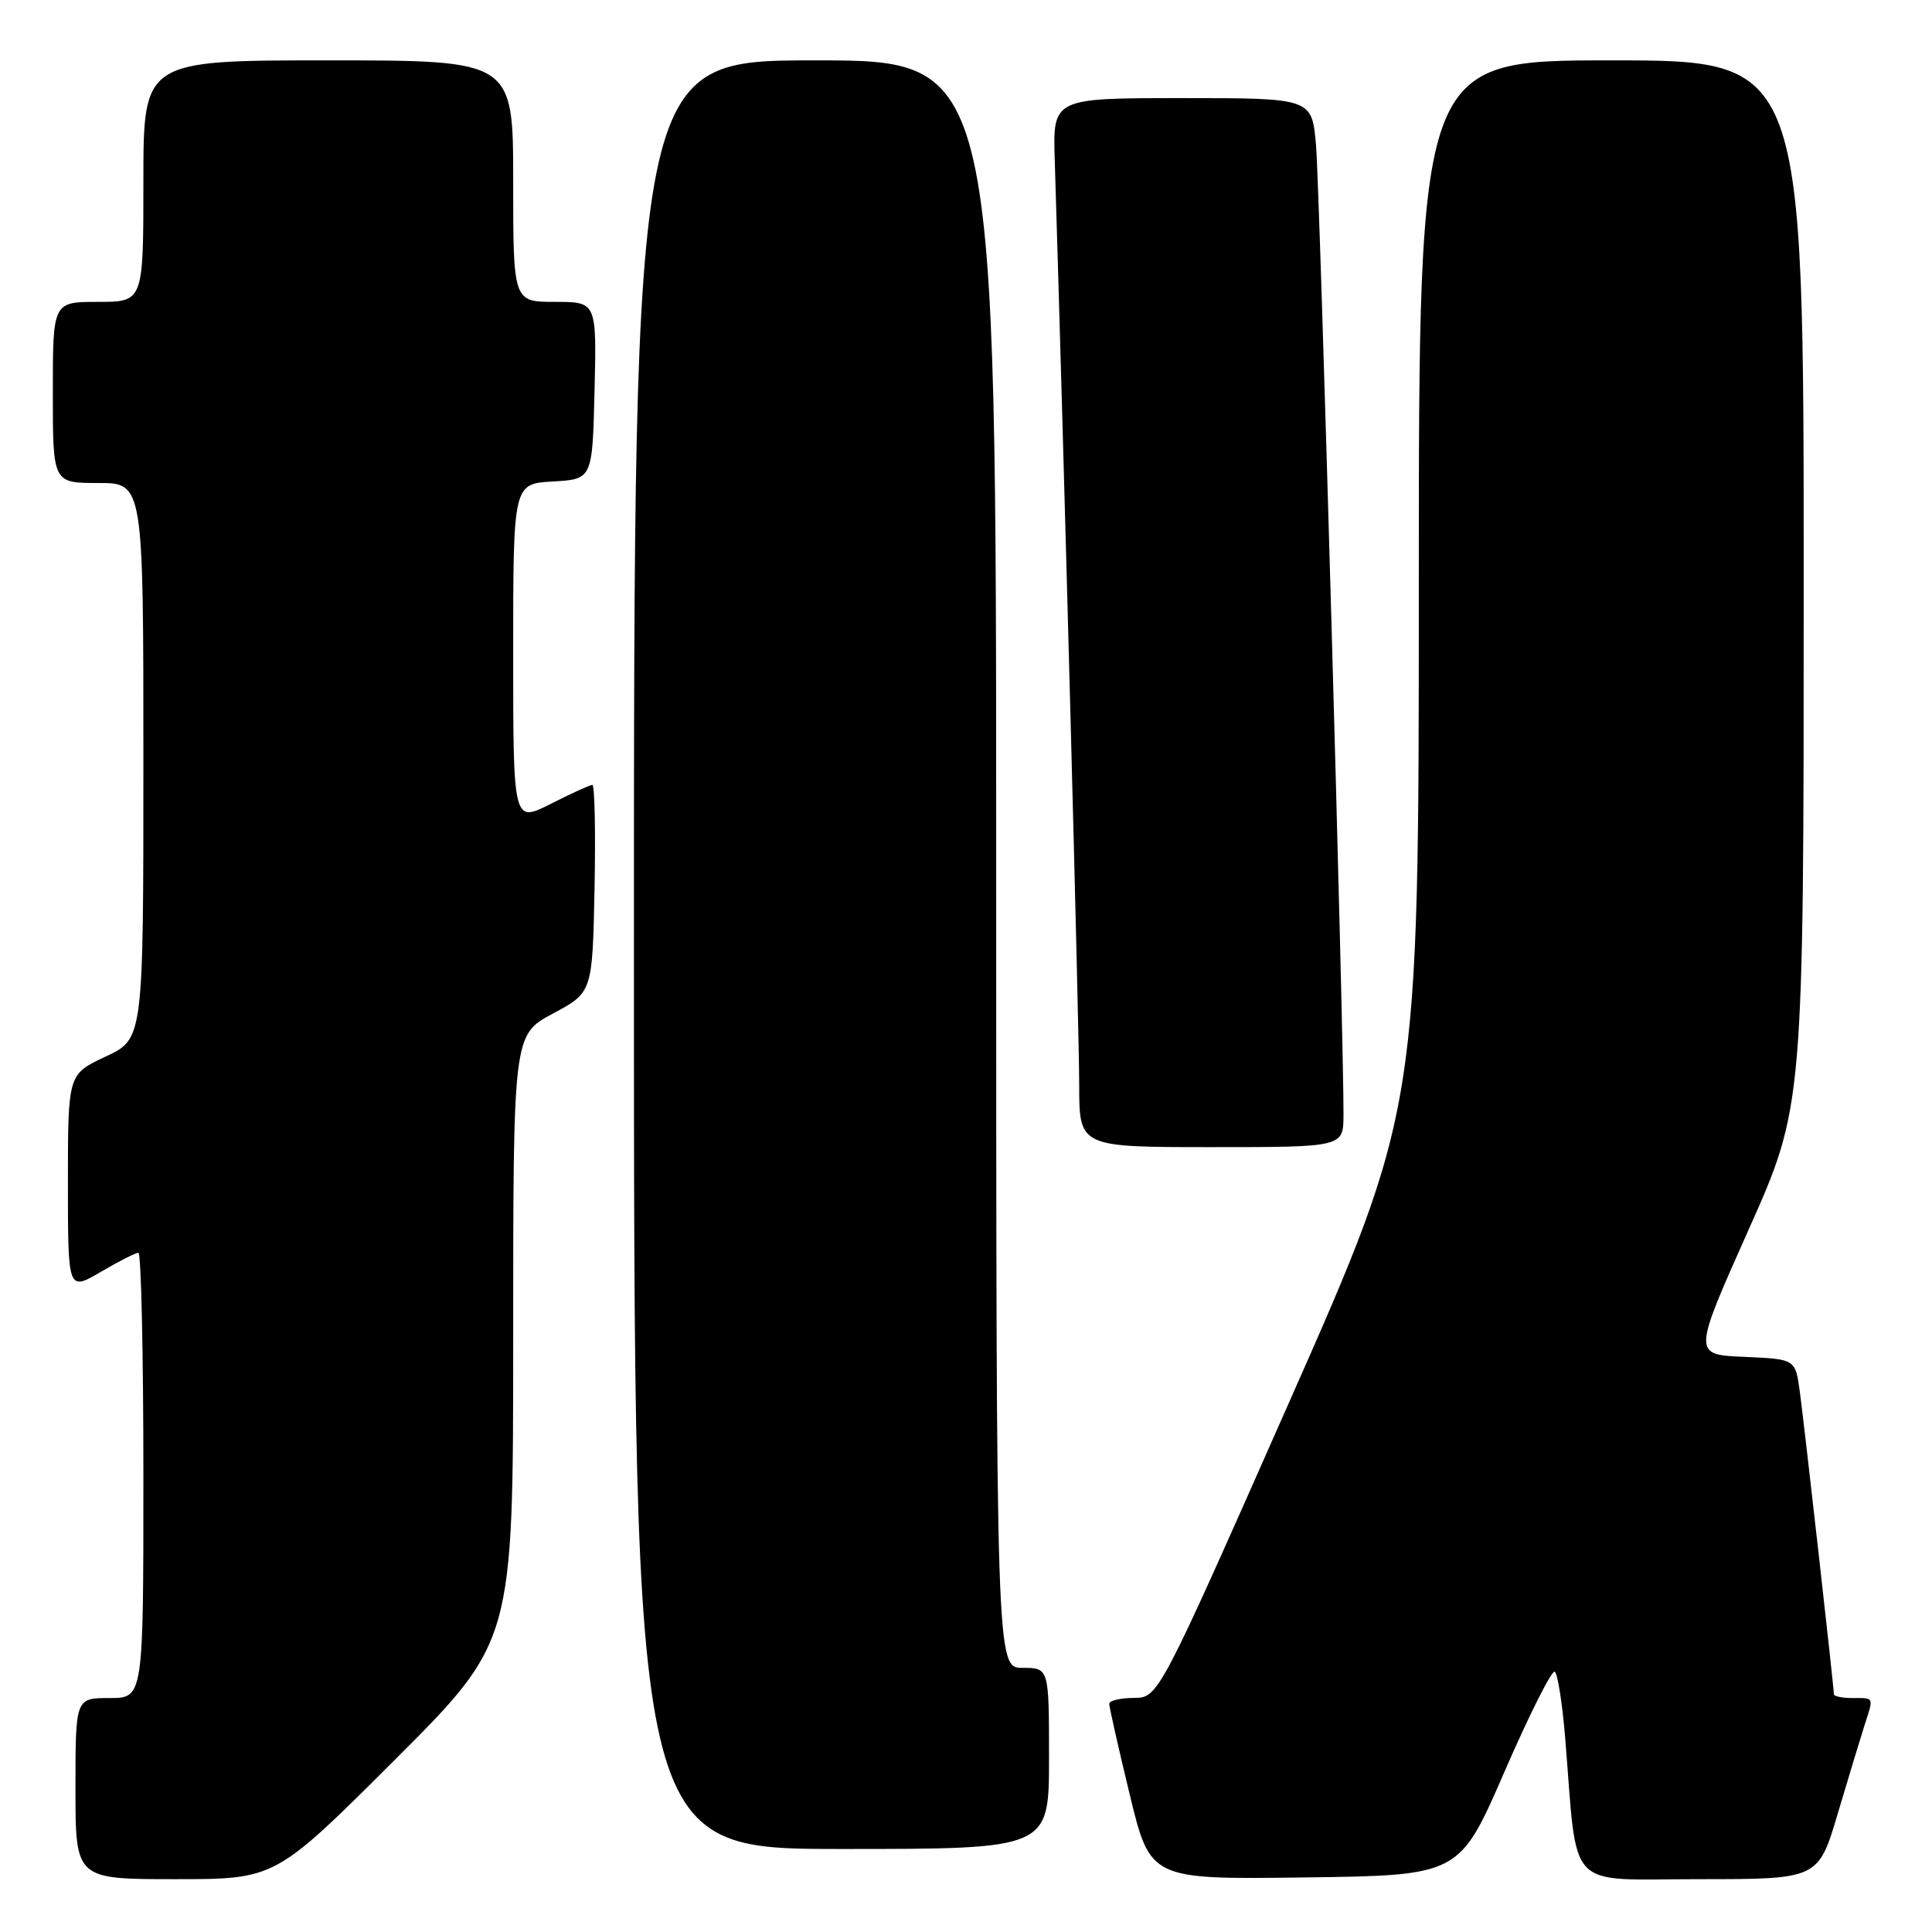 <?xml version="1.0" encoding="UTF-8" standalone="no"?>
<!DOCTYPE svg PUBLIC "-//W3C//DTD SVG 1.1//EN" "http://www.w3.org/Graphics/SVG/1.1/DTD/svg11.dtd" >
<svg xmlns="http://www.w3.org/2000/svg" xmlns:xlink="http://www.w3.org/1999/xlink" version="1.1" viewBox="0 0 256 256">
 <g >
 <path fill="currentColor"
d=" M 52.24 233.26 C 68.00 217.52 68.00 217.52 68.00 177.33 C 68.00 137.13 68.00 137.13 73.25 134.31 C 78.50 131.50 78.50 131.50 78.78 117.75 C 78.93 110.19 78.80 104.00 78.49 104.00 C 78.19 104.00 75.70 105.13 72.97 106.52 C 68.00 109.03 68.00 109.03 68.00 86.57 C 68.00 64.10 68.00 64.10 73.25 63.80 C 78.50 63.50 78.50 63.50 78.78 51.75 C 79.06 40.00 79.06 40.00 73.53 40.00 C 68.00 40.00 68.00 40.00 68.00 24.00 C 68.00 8.00 68.00 8.00 43.50 8.00 C 19.00 8.00 19.00 8.00 19.00 24.00 C 19.00 40.00 19.00 40.00 13.00 40.00 C 7.00 40.00 7.00 40.00 7.00 52.00 C 7.00 64.00 7.00 64.00 13.00 64.00 C 19.00 64.00 19.00 64.00 19.00 100.83 C 19.00 137.66 19.00 137.66 14.00 140.00 C 9.00 142.34 9.00 142.34 9.00 156.71 C 9.00 171.08 9.00 171.08 13.34 168.54 C 15.72 167.14 17.97 166.00 18.34 166.00 C 18.70 166.00 19.00 179.28 19.00 195.50 C 19.00 225.00 19.00 225.00 14.50 225.00 C 10.00 225.00 10.00 225.00 10.00 237.00 C 10.00 249.00 10.00 249.00 23.24 249.00 C 36.48 249.00 36.48 249.00 52.24 233.26 Z  M 199.34 234.79 C 202.62 227.24 205.62 221.27 206.01 221.51 C 206.39 221.74 207.01 225.66 207.39 230.22 C 209.08 250.93 207.26 249.00 225.11 249.00 C 240.94 249.00 240.94 249.00 243.53 240.25 C 244.96 235.44 246.55 230.20 247.06 228.60 C 248.29 224.81 248.37 225.00 245.50 225.00 C 244.12 225.00 243.00 224.77 243.00 224.50 C 243.00 223.57 239.05 188.54 238.47 184.29 C 237.89 180.09 237.89 180.09 231.10 179.79 C 224.31 179.50 224.31 179.50 231.65 163.05 C 239.00 146.61 239.00 146.61 239.00 77.30 C 239.00 8.00 239.00 8.00 213.50 8.00 C 188.00 8.00 188.00 8.00 188.00 77.49 C 188.00 146.97 188.00 146.97 170.75 185.96 C 153.50 224.95 153.50 224.95 150.25 224.98 C 148.46 224.99 146.99 225.34 146.98 225.75 C 146.97 226.16 148.19 231.57 149.69 237.77 C 152.42 249.04 152.42 249.04 172.90 248.77 C 193.38 248.50 193.38 248.50 199.34 234.79 Z  M 139.00 233.00 C 139.00 221.00 139.00 221.00 135.50 221.00 C 132.00 221.00 132.00 221.00 132.00 114.50 C 132.00 8.00 132.00 8.00 108.00 8.00 C 84.00 8.00 84.00 8.00 84.00 126.50 C 84.00 245.00 84.00 245.00 111.50 245.00 C 139.00 245.00 139.00 245.00 139.00 233.00 Z  M 178.02 147.75 C 178.08 137.81 174.88 24.95 174.38 19.25 C 173.84 13.00 173.84 13.00 156.67 13.00 C 139.50 13.00 139.50 13.00 139.76 21.25 C 140.98 60.52 143.01 137.14 143.00 143.75 C 143.00 152.00 143.00 152.00 160.50 152.00 C 178.00 152.00 178.00 152.00 178.02 147.75 Z "/>
</g>
</svg>